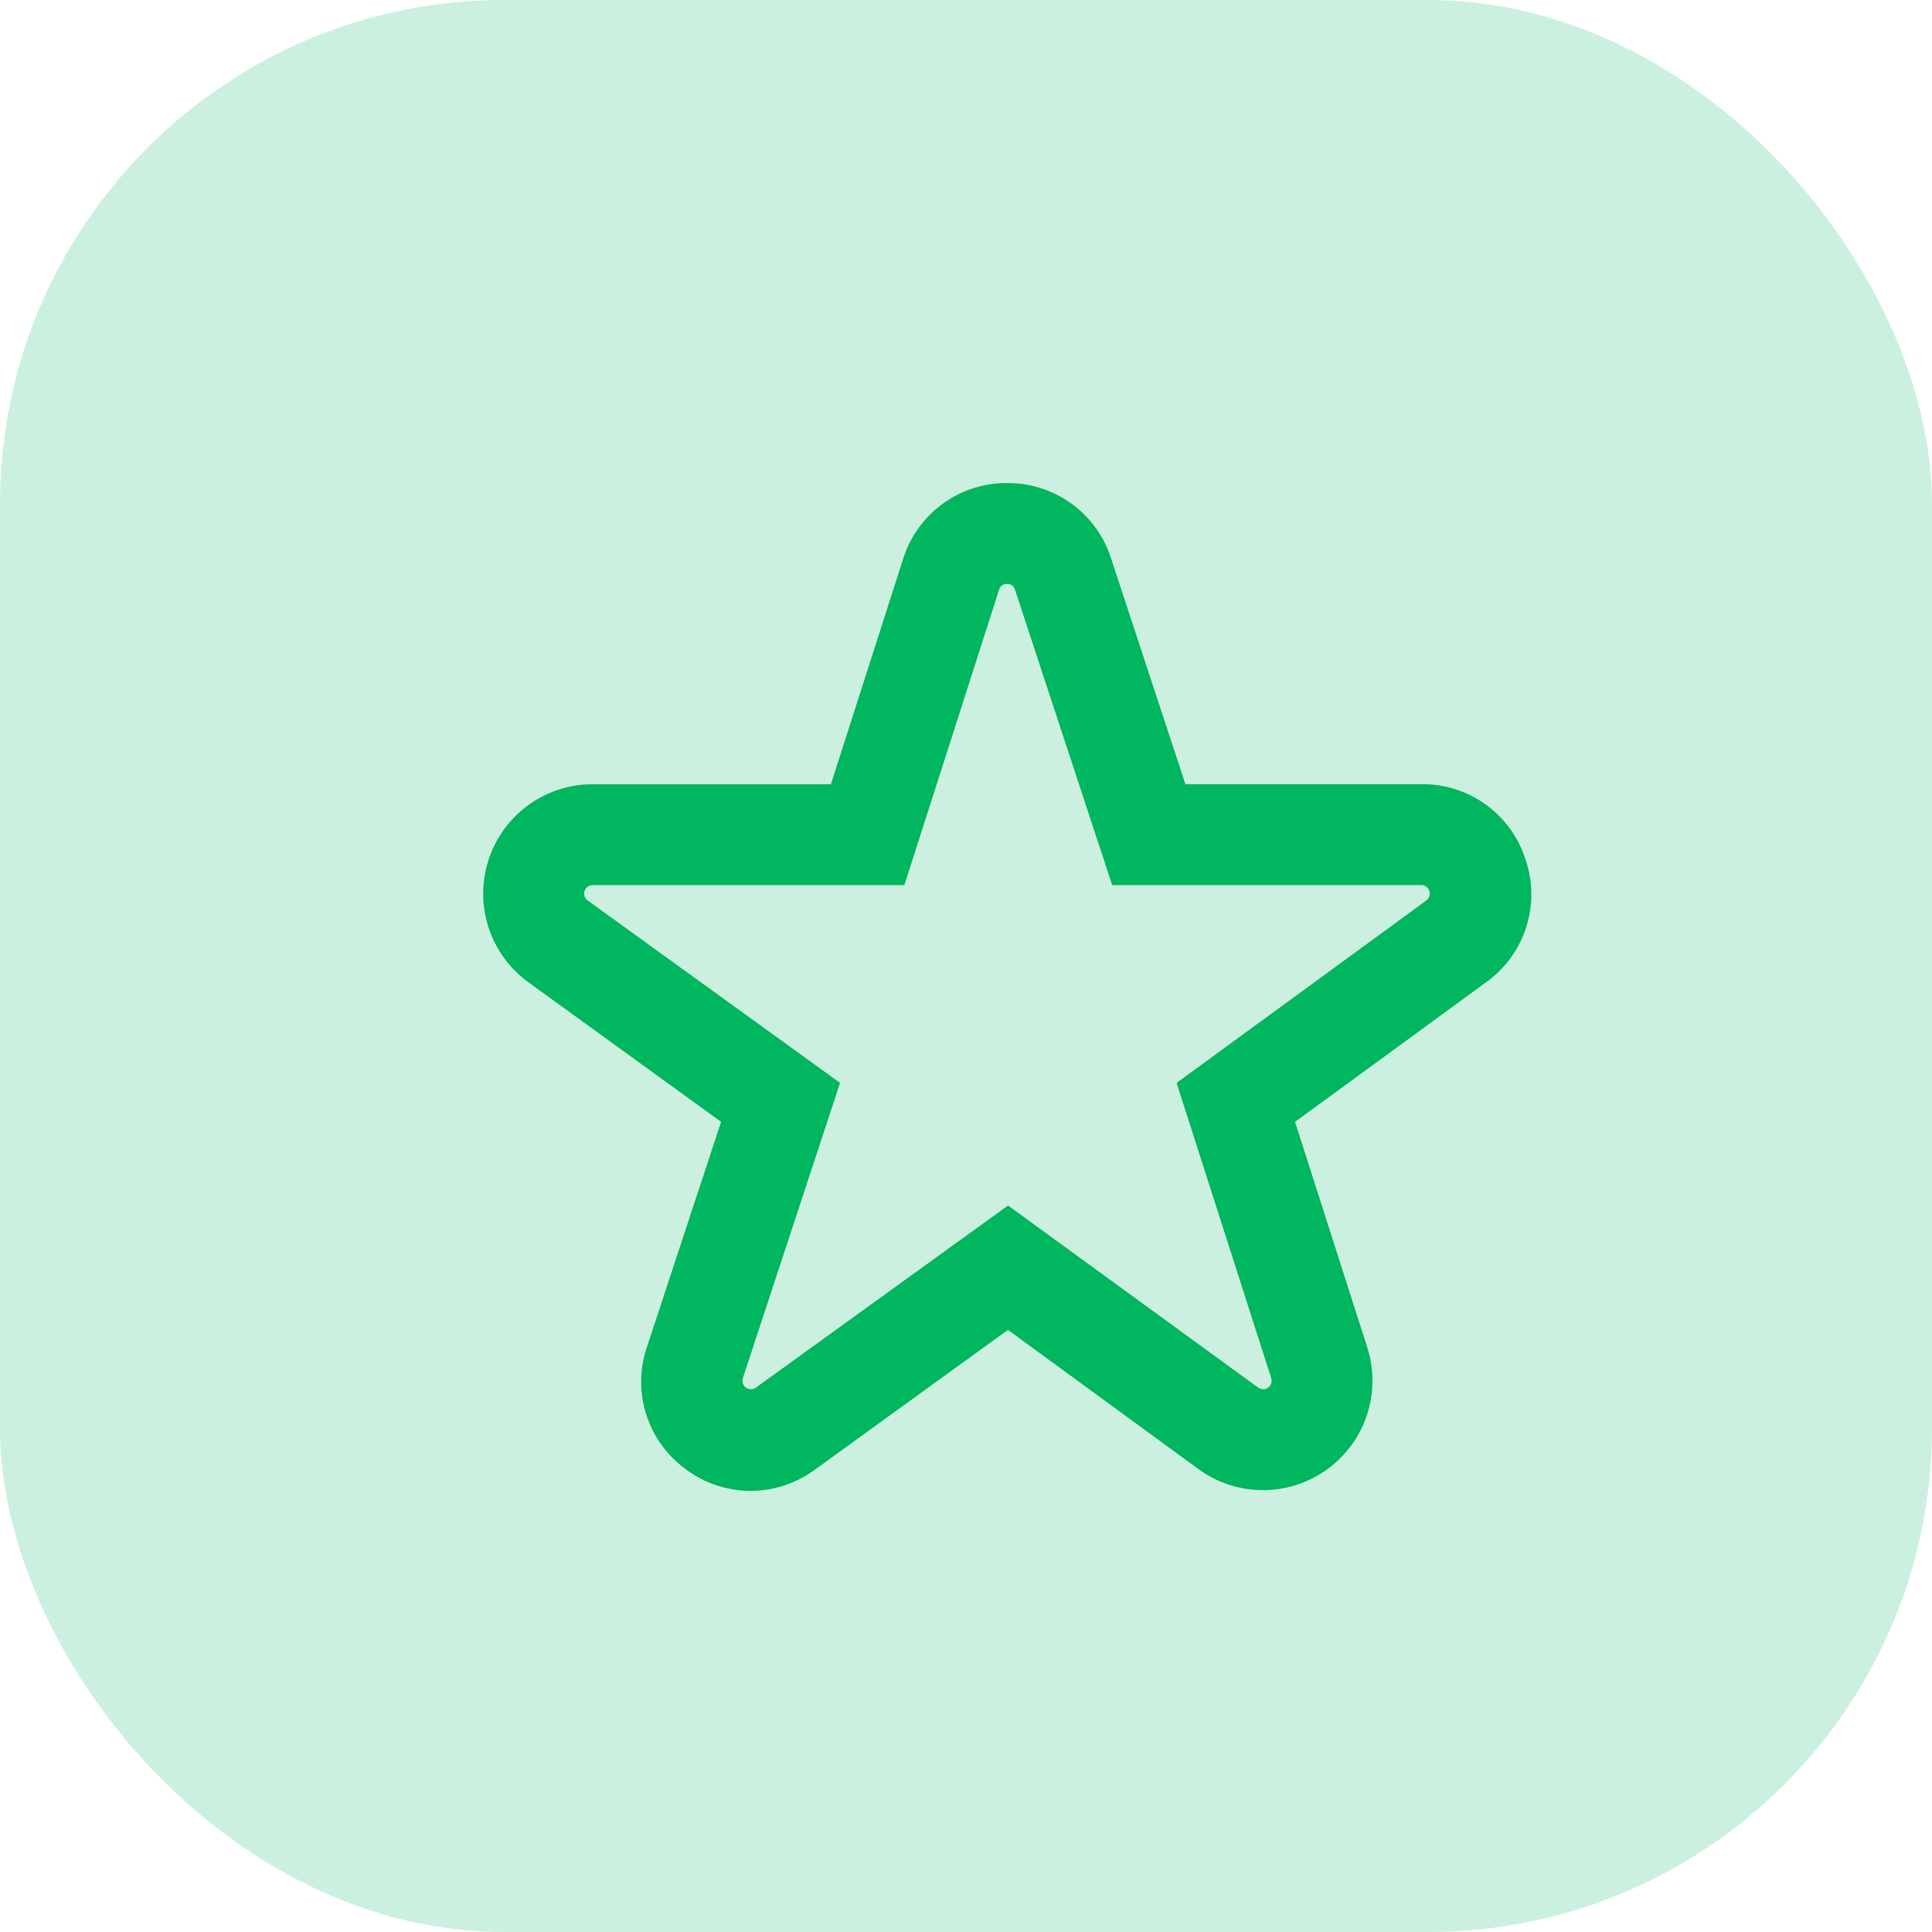 <svg xmlns="http://www.w3.org/2000/svg" width="23" height="23" viewBox="0 0 23 23">
  <g id="managecard" transform="translate(-30 -481)">
    <rect id="Rectangle_49" data-name="Rectangle 49" width="23" height="23" rx="6" transform="translate(30 481)" fill="rgba(0,182,95,0.2)"/>
    <g id="favourite" transform="translate(36 476.66)">
      <path id="Path_425" data-name="Path 425" d="M11.924,14.651a1.037,1.037,0,0,0-1-.726H7.931l-.942-2.861a1.037,1.037,0,0,0-1-.723h0a1.037,1.037,0,0,0-1,.731l-.915,2.854H1.055a1.053,1.053,0,0,0-.617,1.906L2.879,17.6l-.94,2.854a1.037,1.037,0,0,0,.378,1.179,1.037,1.037,0,0,0,1.238,0L6,19.863l2.416,1.765a1.053,1.053,0,0,0,1.623-1.171L9.124,17.6l2.42-1.768A1.037,1.037,0,0,0,11.924,14.651Zm-.794.61L8.3,17.327l1.072,3.344a.351.351,0,0,1-.541.39L6,19,3.145,21.062a.351.351,0,0,1-.539-.394l1.1-3.341L.849,15.262a.351.351,0,0,1,.206-.635H4.584l1.071-3.341a.341.341,0,0,1,.333-.244h0a.34.34,0,0,1,.333.241l1.1,3.344h3.5a.351.351,0,0,1,.207.634Z" transform="translate(0)" fill="#00b65f" stroke="#00b65f" stroke-width="0.5"/>
    </g>
  </g>
</svg>
